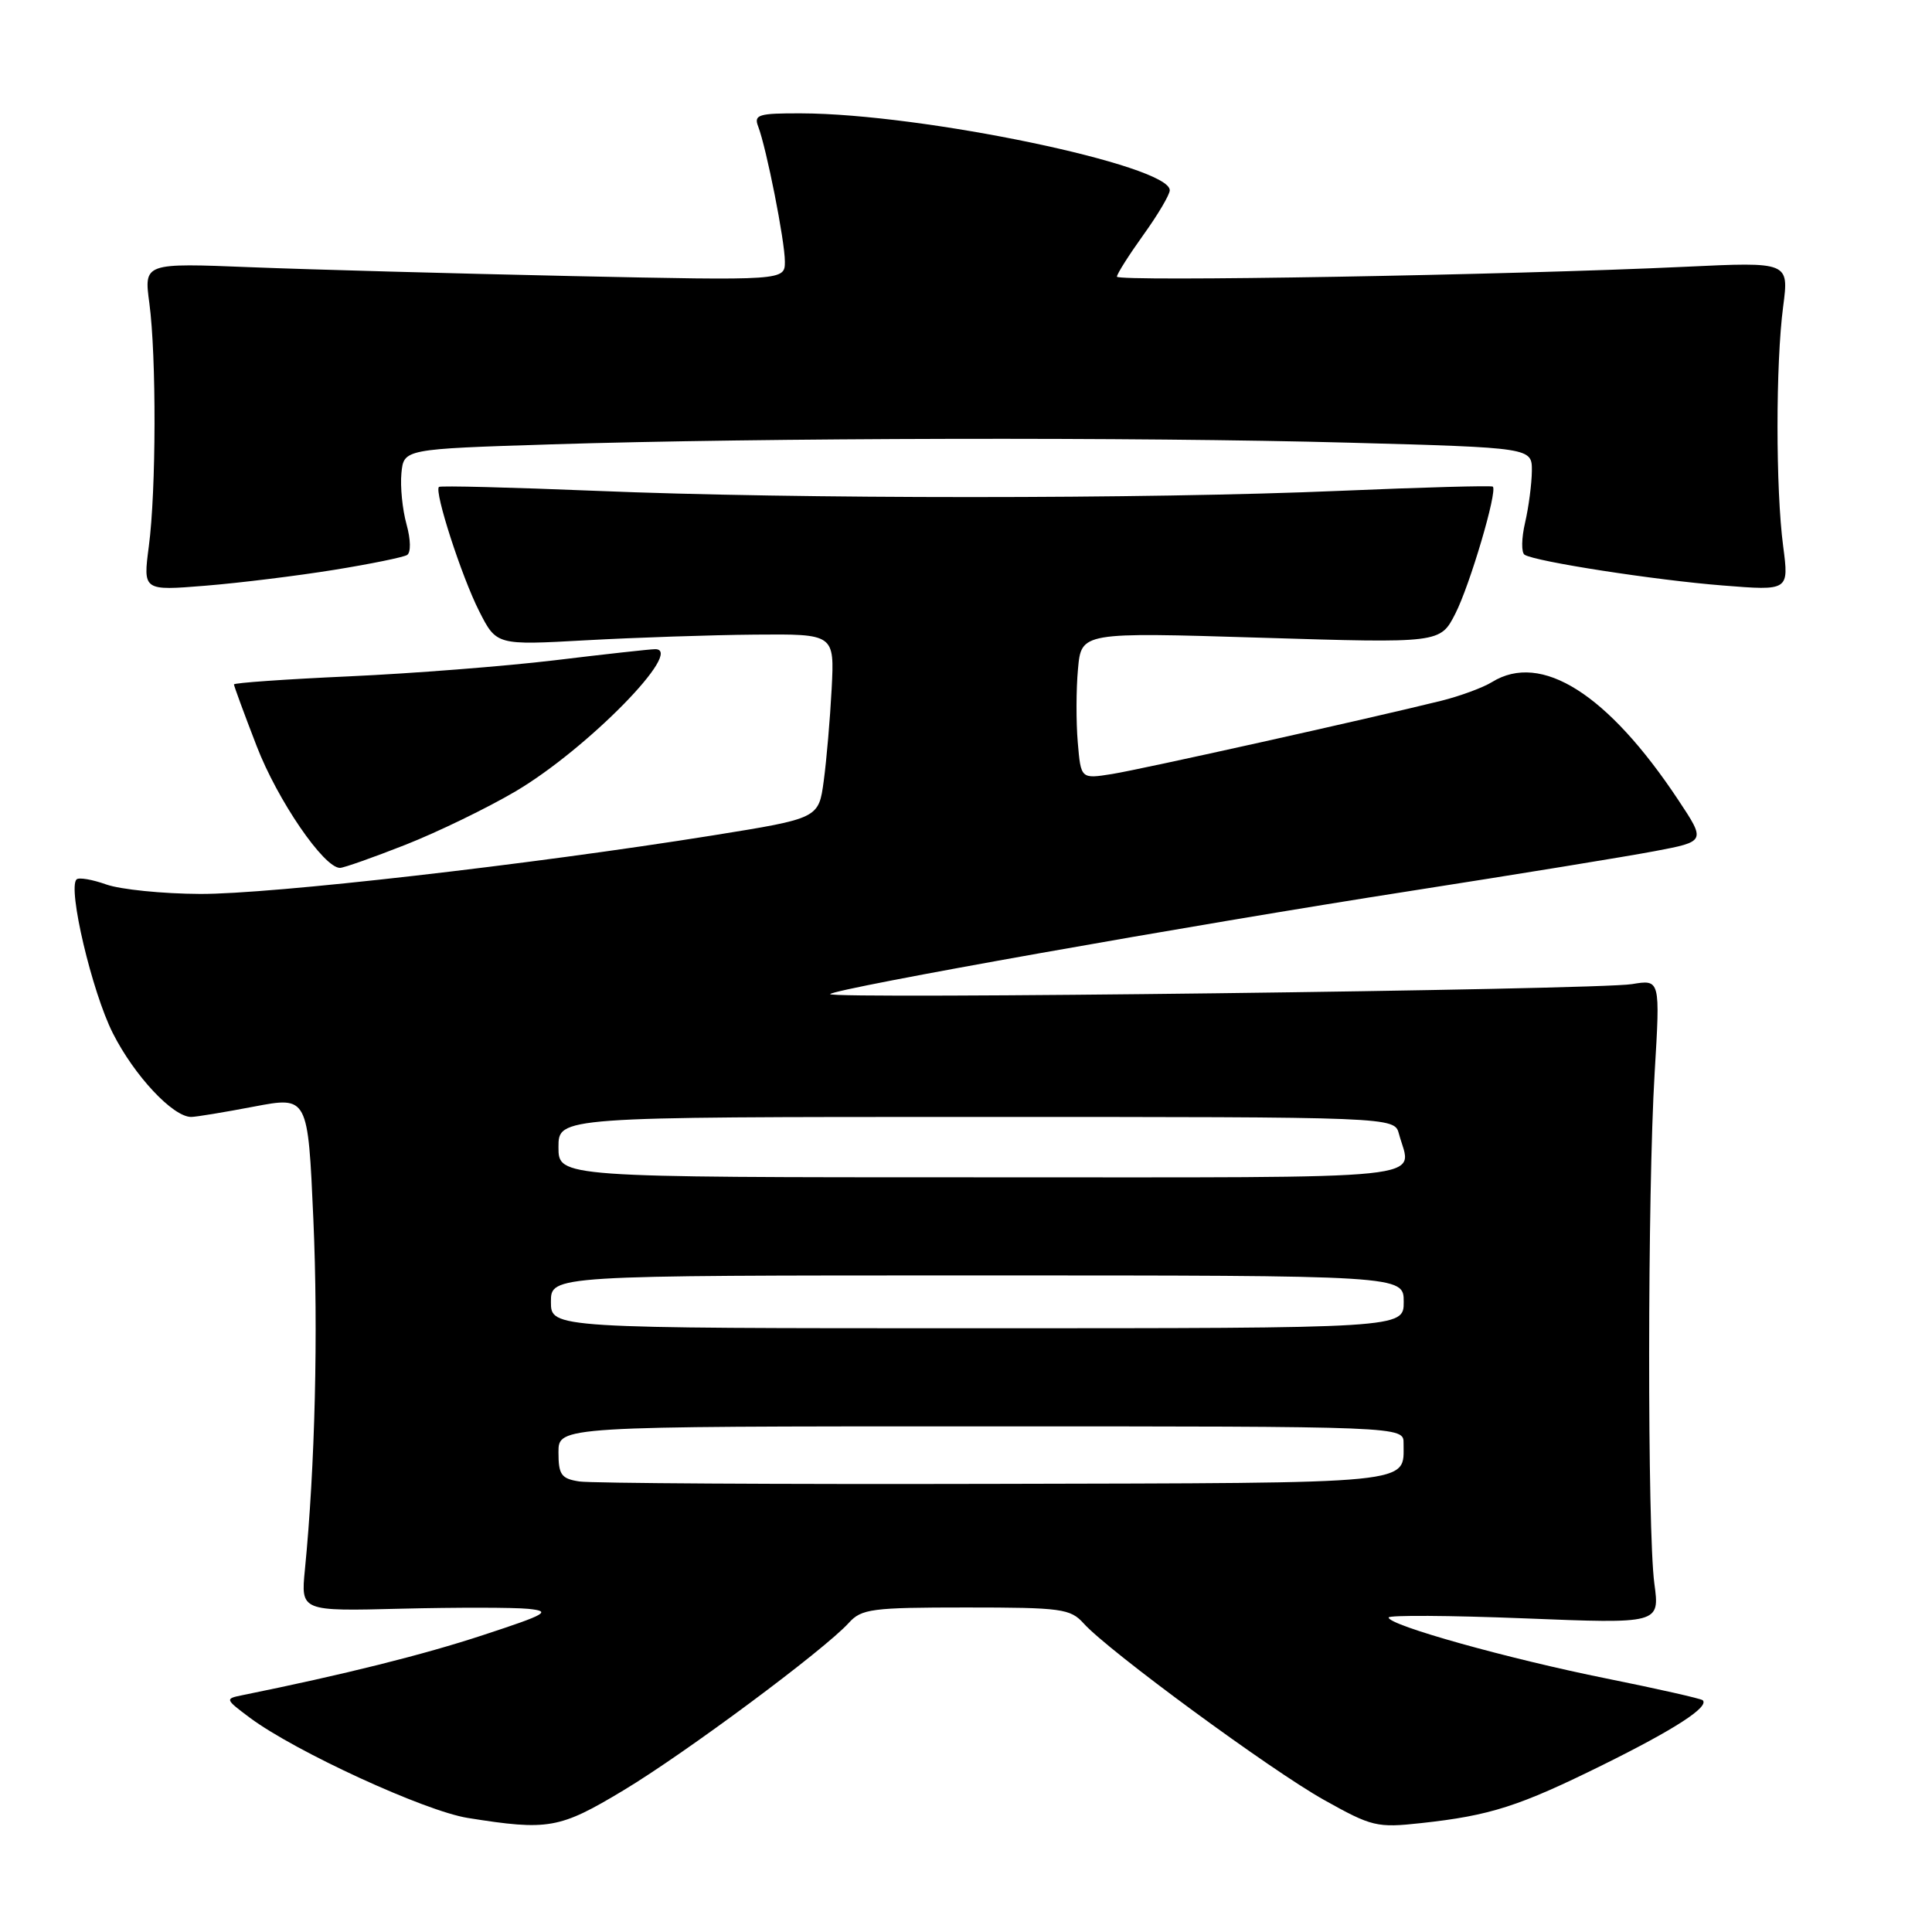 <?xml version="1.0" encoding="UTF-8" standalone="no"?>
<!DOCTYPE svg PUBLIC "-//W3C//DTD SVG 1.1//EN" "http://www.w3.org/Graphics/SVG/1.1/DTD/svg11.dtd" >
<svg xmlns="http://www.w3.org/2000/svg" xmlns:xlink="http://www.w3.org/1999/xlink" version="1.1" viewBox="0 0 256 256">
 <g >
 <path fill="currentColor"
d=" M 82.61 237.23 C 90.82 232.30 109.23 218.61 112.47 215.04 C 114.15 213.18 115.49 213.00 128.00 213.00 C 140.68 213.00 141.83 213.16 143.60 215.12 C 146.85 218.74 168.40 234.57 175.44 238.50 C 181.79 242.05 182.44 242.21 188.31 241.57 C 197.49 240.57 201.27 239.35 212.40 233.85 C 221.92 229.14 226.51 226.17 225.62 225.29 C 225.41 225.08 219.67 223.78 212.87 222.41 C 199.85 219.79 184.00 215.36 184.00 214.33 C 184.00 214.00 192.08 214.05 201.96 214.44 C 219.93 215.16 219.93 215.16 219.21 209.83 C 218.27 202.81 218.30 157.85 219.25 142.14 C 219.99 129.78 219.99 129.78 216.25 130.40 C 211.64 131.17 109.30 132.43 110.00 131.72 C 110.75 130.95 157.89 122.57 187.00 118.04 C 201.03 115.85 215.54 113.49 219.27 112.78 C 226.03 111.50 226.03 111.50 222.38 106.00 C 213.05 91.94 204.23 86.35 197.71 90.37 C 196.50 91.12 193.47 92.23 191.00 92.85 C 181.34 95.24 151.28 101.93 147.36 102.56 C 143.22 103.22 143.22 103.22 142.81 98.36 C 142.58 95.69 142.59 91.31 142.84 88.64 C 143.28 83.77 143.28 83.77 167.06 84.50 C 190.84 85.23 190.84 85.23 192.84 81.31 C 194.77 77.53 198.44 65.10 197.81 64.48 C 197.64 64.32 188.50 64.57 177.50 65.04 C 152.00 66.14 105.40 66.14 79.00 65.04 C 67.72 64.58 58.35 64.34 58.16 64.52 C 57.52 65.14 61.16 76.38 63.48 80.96 C 65.78 85.50 65.78 85.50 77.64 84.84 C 84.16 84.48 94.24 84.14 100.03 84.09 C 110.57 84.00 110.57 84.00 110.20 91.25 C 109.99 95.24 109.52 100.74 109.15 103.47 C 108.48 108.44 108.48 108.44 94.49 110.69 C 70.25 114.57 35.85 118.50 26.50 118.45 C 21.55 118.43 15.96 117.86 14.09 117.20 C 12.21 116.53 10.43 116.23 10.14 116.53 C 8.95 117.71 12.19 131.44 14.95 136.90 C 17.79 142.53 22.91 148.00 25.33 148.00 C 25.97 148.00 29.72 147.38 33.65 146.63 C 40.80 145.27 40.80 145.27 41.52 161.53 C 42.18 176.49 41.75 194.31 40.40 208.00 C 39.86 213.50 39.86 213.50 53.18 213.16 C 60.51 212.98 68.08 212.99 70.00 213.18 C 73.12 213.50 72.48 213.88 64.00 216.66 C 56.08 219.27 45.58 221.89 32.12 224.62 C 29.79 225.09 29.81 225.14 33.12 227.62 C 39.13 232.09 56.31 239.99 62.00 240.89 C 72.66 242.59 74.15 242.32 82.61 237.23 Z  M 53.72 111.94 C 58.00 110.25 64.56 107.07 68.31 104.86 C 77.81 99.26 90.85 85.95 86.79 86.02 C 86.08 86.03 80.10 86.69 73.50 87.49 C 66.90 88.28 54.64 89.24 46.25 89.62 C 37.86 90.00 31.00 90.48 31.00 90.69 C 31.00 90.89 32.35 94.57 34.01 98.86 C 36.77 106.03 42.91 115.00 45.05 115.00 C 45.54 115.00 49.45 113.62 53.72 111.94 Z  M 44.27 75.51 C 49.10 74.73 53.45 73.84 53.94 73.54 C 54.46 73.22 54.43 71.50 53.86 69.45 C 53.32 67.50 53.02 64.47 53.19 62.70 C 53.50 59.50 53.50 59.50 73.00 58.88 C 100.98 58.00 150.75 57.89 178.84 58.66 C 203.00 59.32 203.00 59.32 202.98 62.41 C 202.96 64.11 202.56 67.19 202.08 69.26 C 201.60 71.32 201.57 73.24 202.02 73.51 C 203.49 74.42 219.31 76.87 228.28 77.58 C 237.05 78.28 237.05 78.28 236.28 72.39 C 235.28 64.82 235.28 48.18 236.28 40.60 C 237.05 34.70 237.05 34.70 223.28 35.35 C 199.97 36.45 148.00 37.35 148.00 36.66 C 148.00 36.30 149.58 33.81 151.50 31.13 C 153.43 28.45 155.00 25.79 155.00 25.21 C 155.00 21.90 122.24 15.06 106.14 15.02 C 100.50 15.00 99.86 15.20 100.46 16.75 C 101.56 19.63 104.00 31.94 104.00 34.65 C 104.00 37.18 104.00 37.18 75.75 36.58 C 60.21 36.24 41.10 35.72 33.29 35.41 C 19.07 34.84 19.07 34.84 19.79 40.17 C 20.73 47.22 20.70 65.01 19.72 72.39 C 18.95 78.28 18.95 78.28 27.22 77.61 C 31.78 77.24 39.45 76.29 44.27 75.51 Z  M 76.75 196.30 C 74.37 195.93 74.00 195.41 74.00 192.43 C 74.00 189.00 74.00 189.00 130.00 189.00 C 186.00 189.00 186.00 189.00 185.98 191.25 C 185.95 196.73 188.34 196.49 131.79 196.62 C 103.03 196.69 78.26 196.54 76.75 196.30 Z  M 73.00 172.50 C 73.00 169.00 73.00 169.00 129.50 169.00 C 186.00 169.00 186.00 169.00 186.00 172.50 C 186.00 176.00 186.00 176.00 129.50 176.00 C 73.00 176.00 73.00 176.00 73.00 172.50 Z  M 74.00 152.00 C 74.00 148.00 74.00 148.00 129.38 148.00 C 184.77 148.00 184.77 148.00 185.37 150.25 C 187.04 156.48 191.66 156.00 130.00 156.00 C 74.00 156.00 74.00 156.00 74.00 152.00 Z "/>
</g>
</svg>